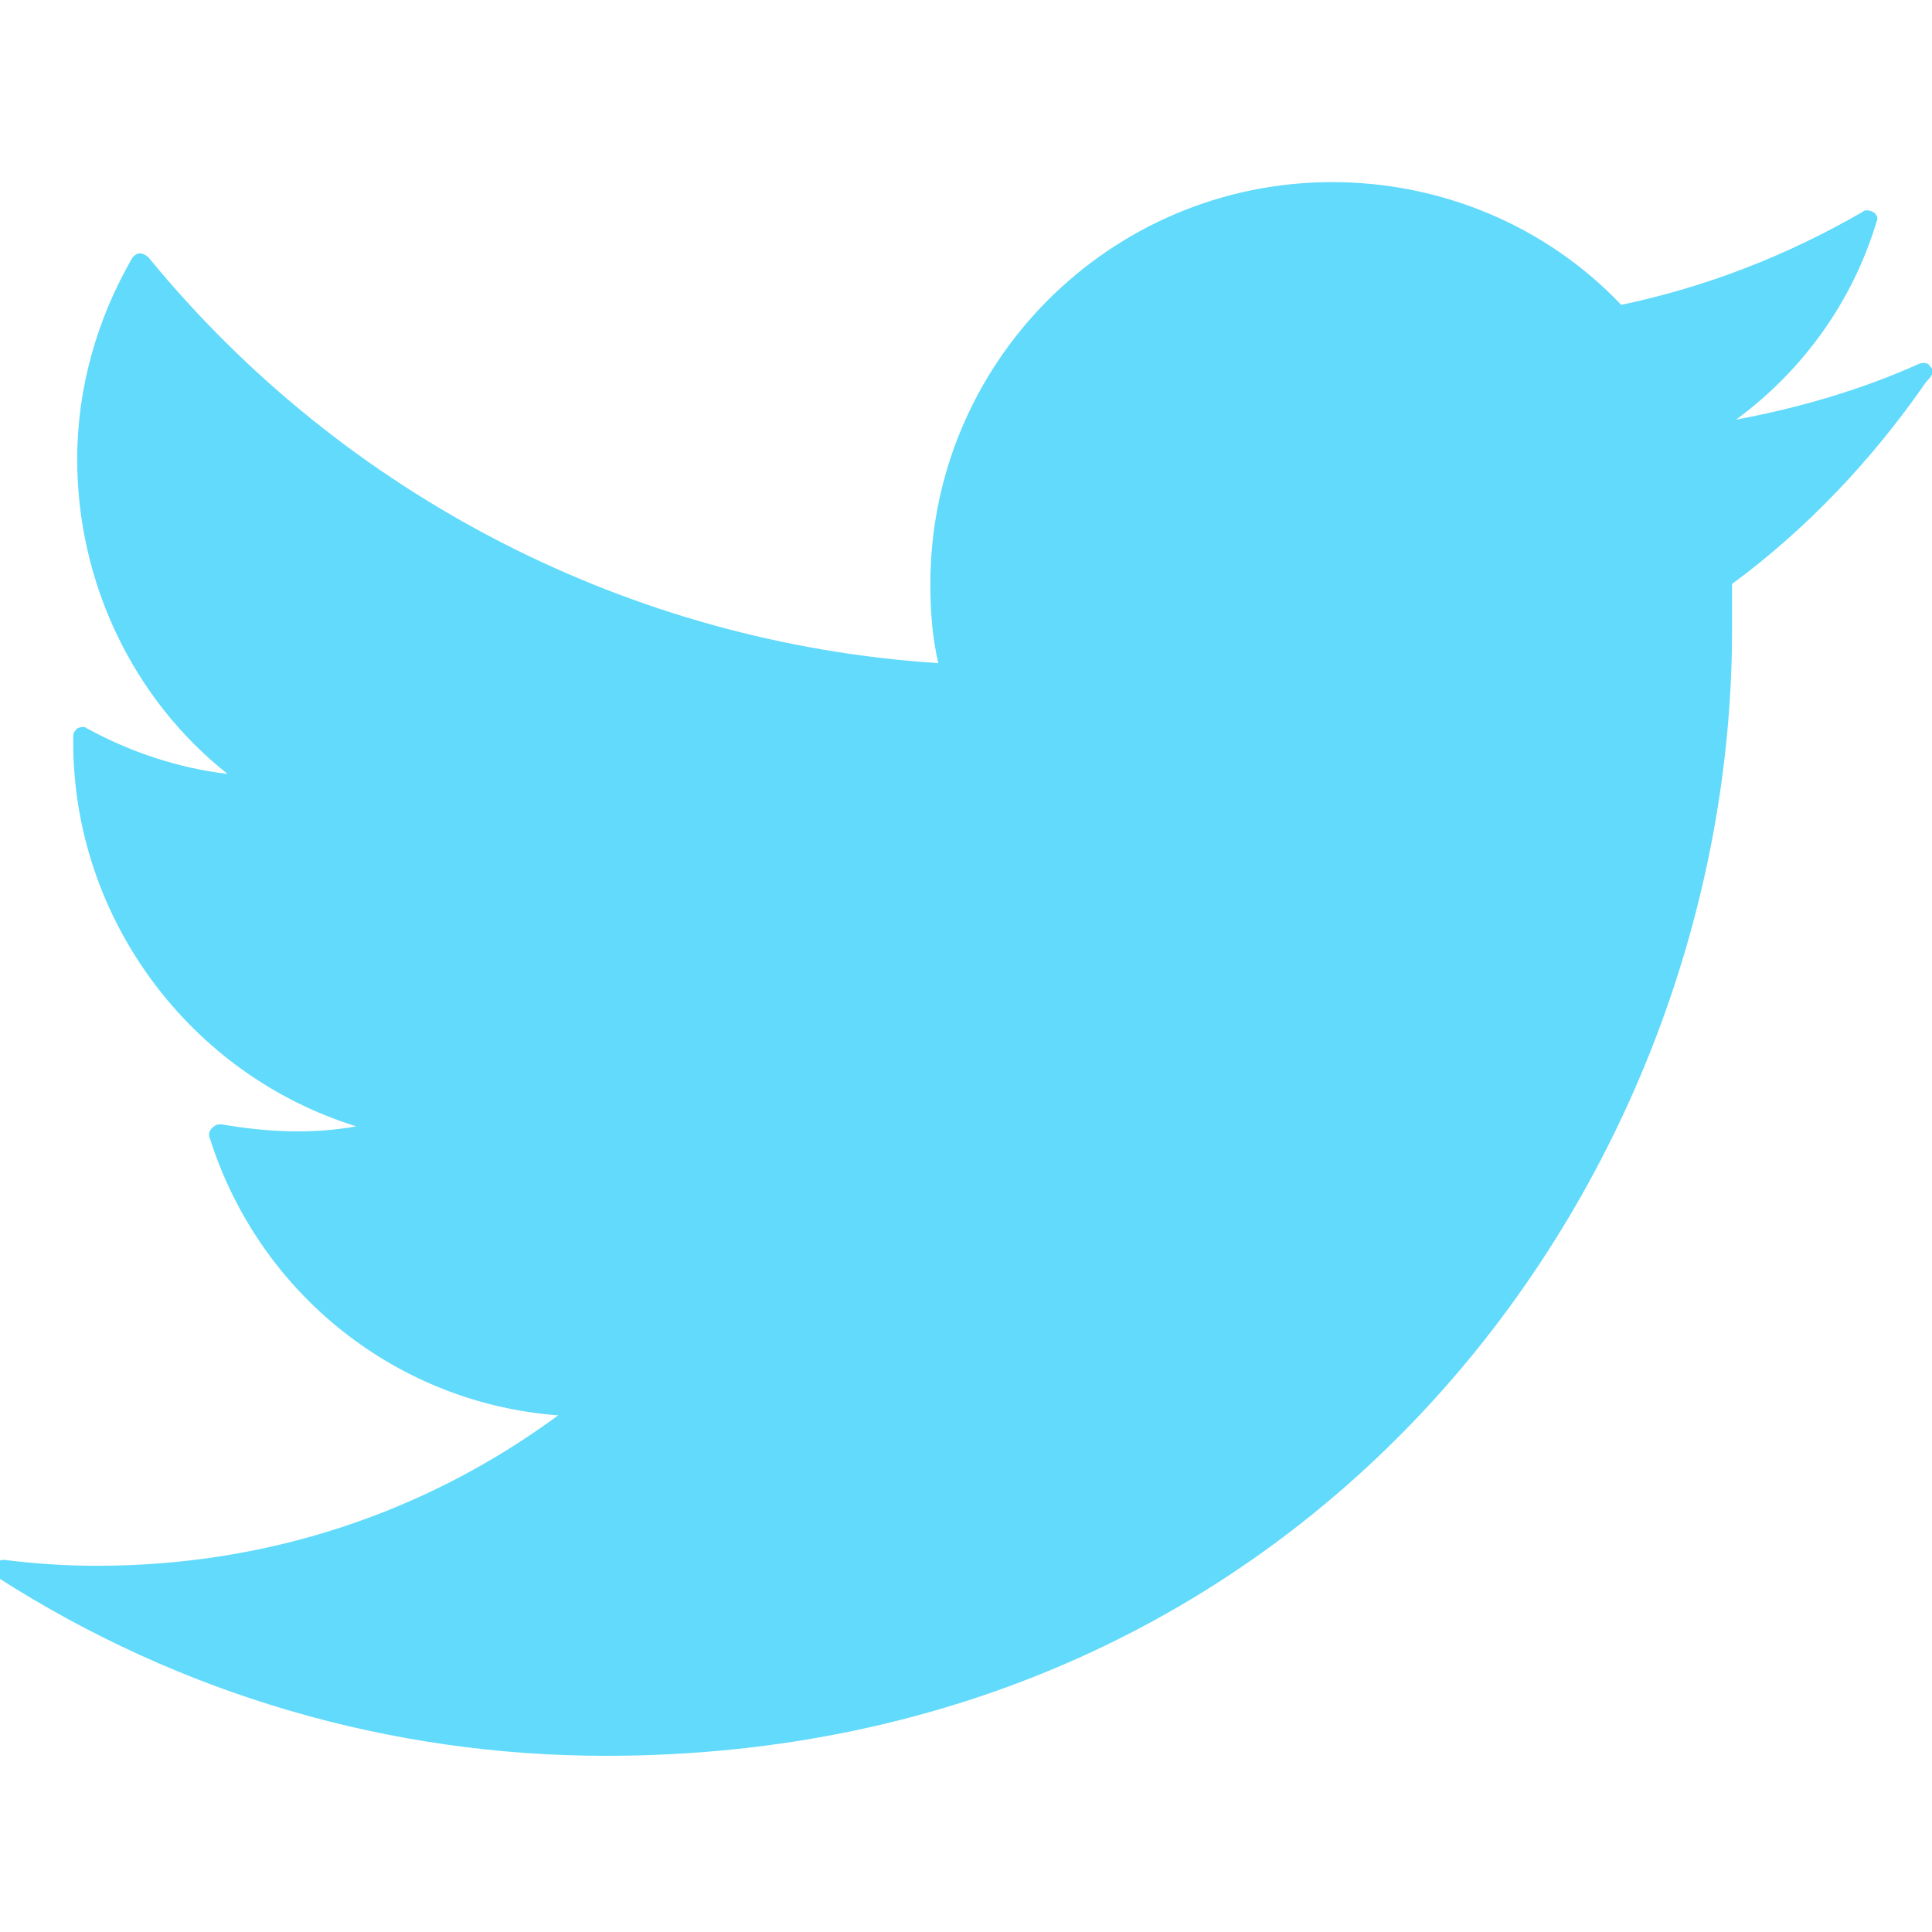 <svg xmlns="http://www.w3.org/2000/svg" width="98" height="98" viewBox="0 0 97.6 97.6">
<path fill="#61DAFB" d="M97.5 18.5c-0.1-0.2-0.4-0.2-0.6-0.1 -2.9 1.3-6 2.2-9.2 2.8 3.4-2.5 5.9-6 7.1-10 0.1-0.2 0-0.4-0.2-0.5 -0.2-0.1-0.4-0.1-0.5 0 -3.8 2.2-7.9 3.8-12.2 4.7 -3.8-4-9.1-6.2-14.6-6.2 -11.2 0-20.3 9.1-20.3 20.3 0 1.4 0.1 2.7 0.4 4 -15.5-1-30-8.4-39.9-20.5 -0.1-0.1-0.3-0.2-0.4-0.2 -0.2 0-0.3 0.1-0.4 0.2 -1.8 3.1-2.8 6.6-2.8 10.2 0 6.2 2.8 12.1 7.6 15.9 -2.5-0.3-4.9-1.1-7.1-2.3 -0.1-0.1-0.3-0.1-0.5 0 -0.1 0.1-0.2 0.2-0.2 0.4l0 0.3c0 8.9 5.9 16.8 14.3 19.4 -2.2 0.4-4.5 0.3-6.8-0.1 -0.2 0-0.3 0-0.5 0.2 -0.1 0.1-0.2 0.3-0.1 0.5 2.5 7.9 9.5 13.4 17.6 14 -6.8 5-14.8 7.6-23.3 7.6 -1.6 0-3.1-0.1-4.7-0.3 -0.2 0-0.4 0.1-0.5 0.3 -0.1 0.2 0 0.5 0.2 0.6 9.2 5.9 19.8 9 30.7 9 35.6 0 56.9-28.9 56.9-56.9 0-0.8 0-1.6 0-2.3 3.8-2.8 7.1-6.3 9.8-10.2C97.7 18.9 97.7 18.7 97.5 18.5z"/>
</svg>